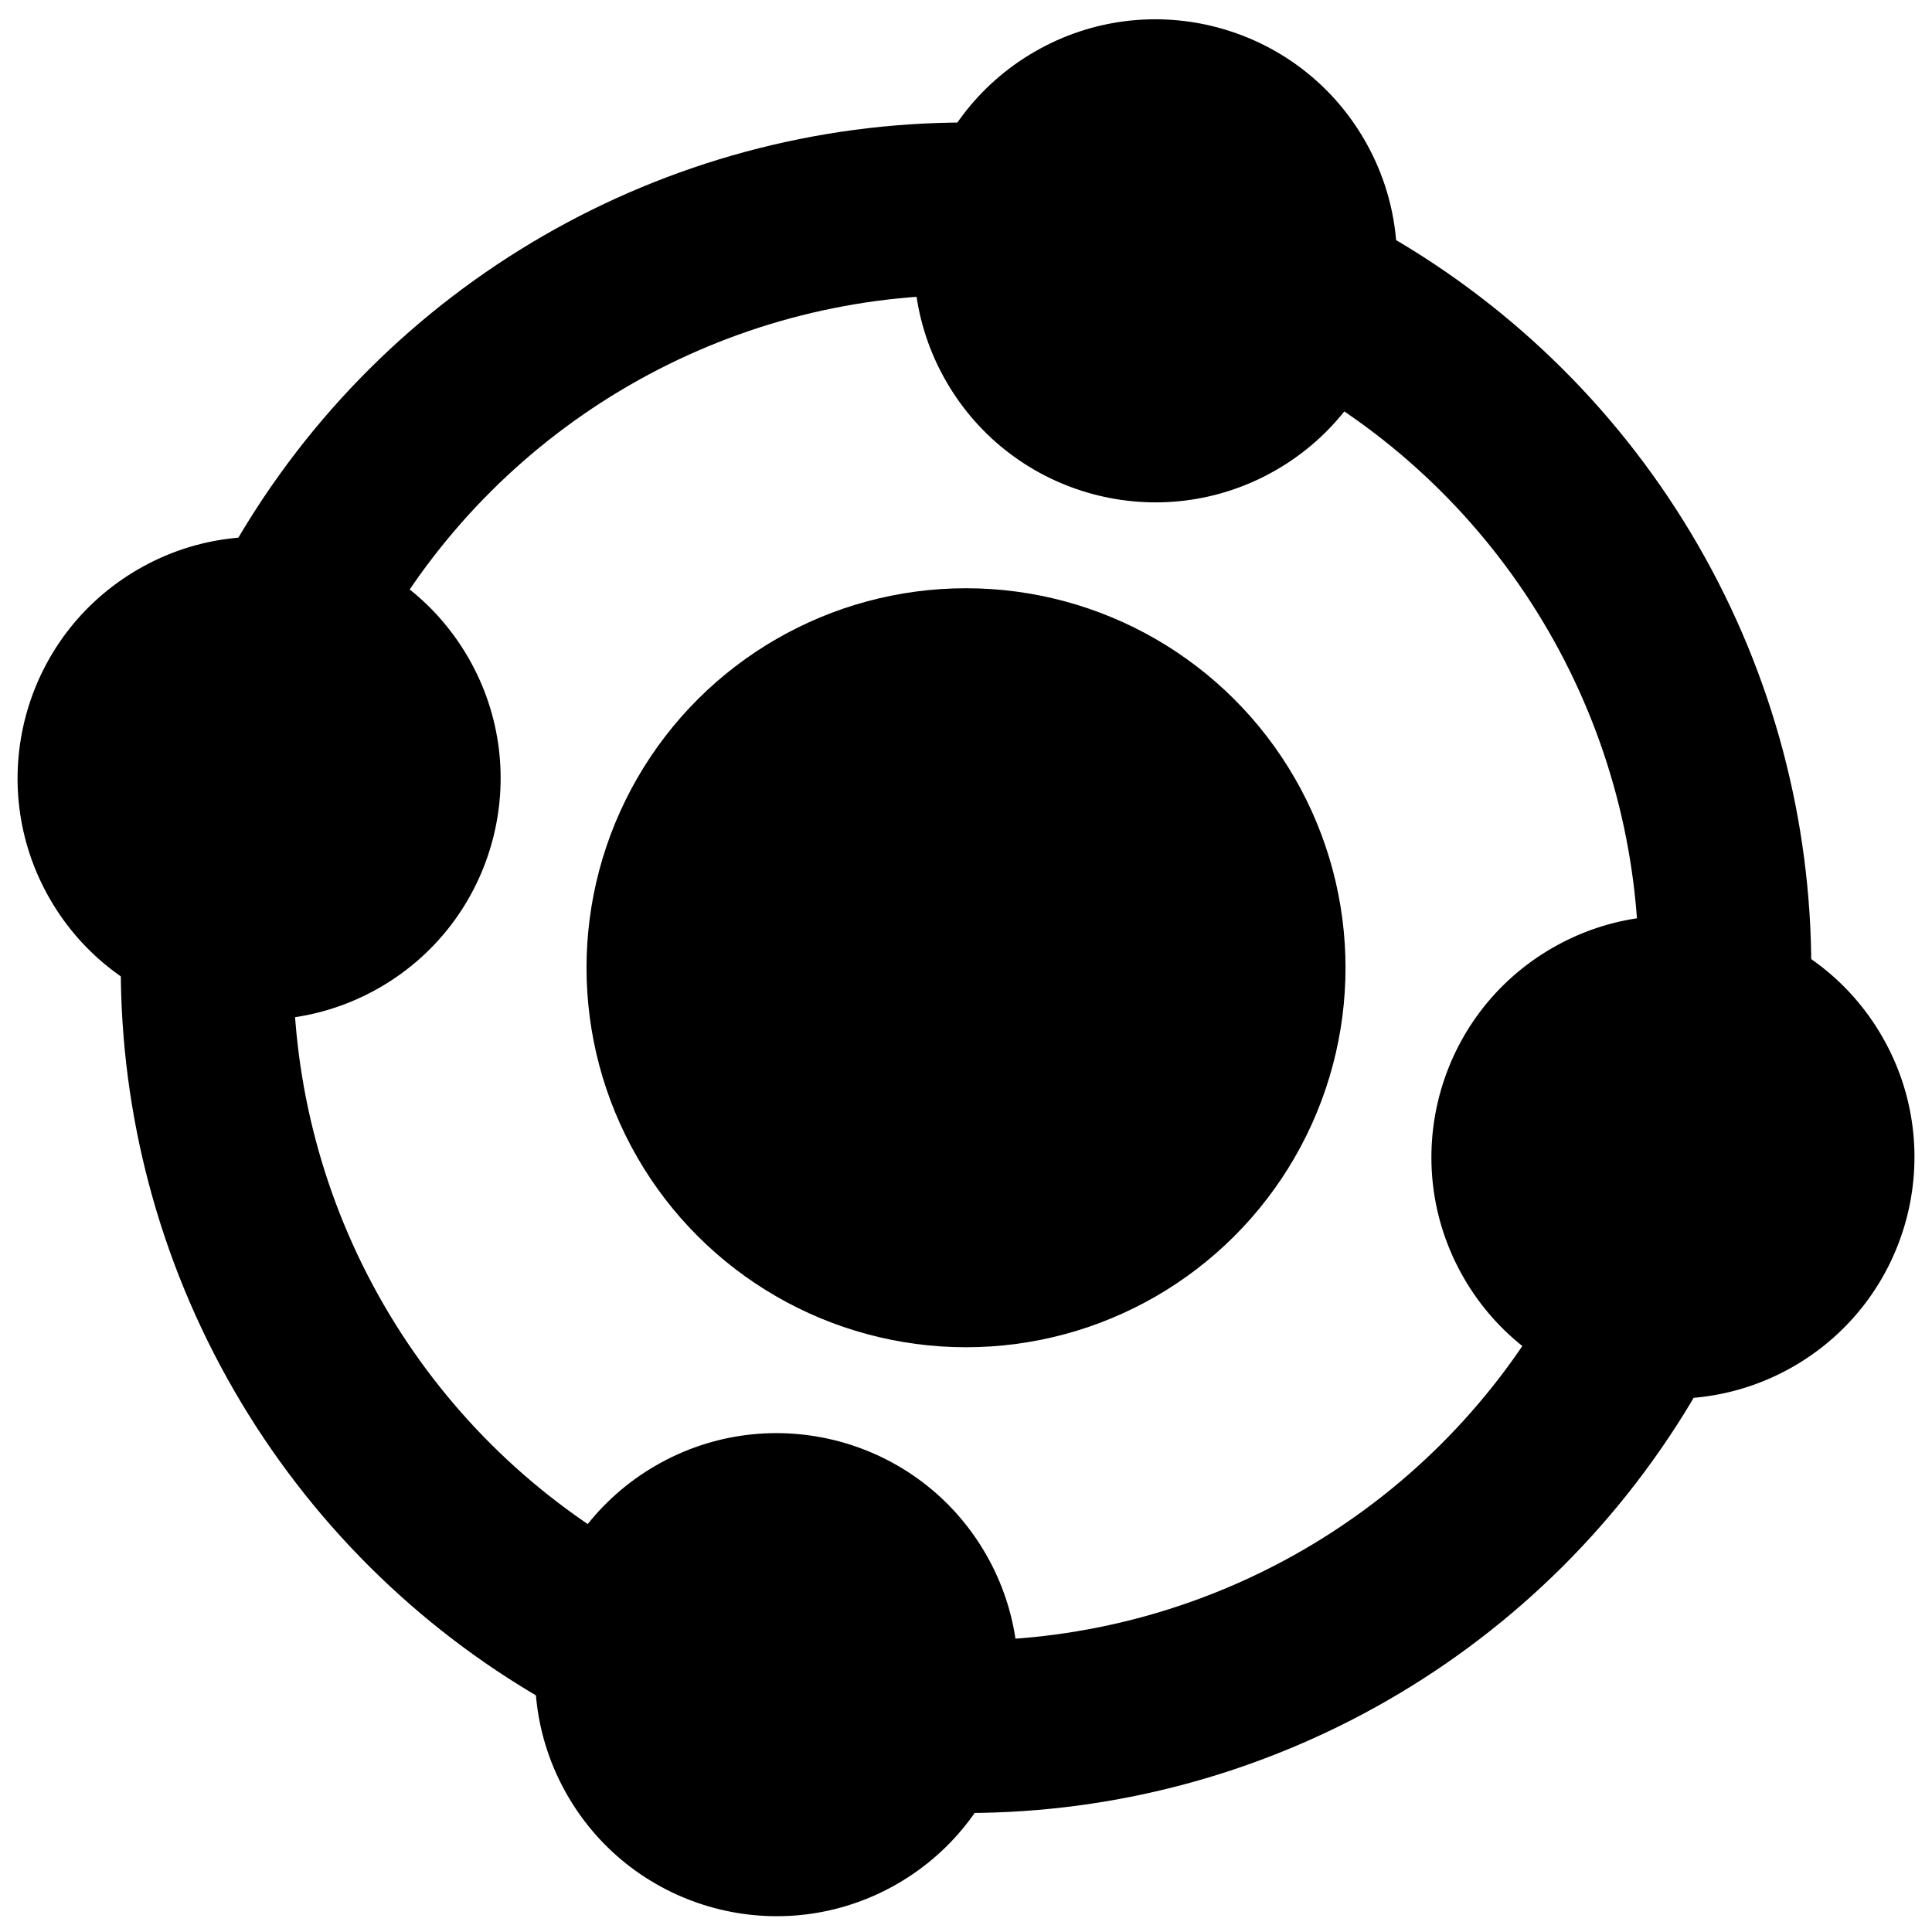 <?xml version="1.0" encoding="UTF-8" standalone="no"?>
<svg xmlns="http://www.w3.org/2000/svg" xmlns:xlink="http://www.w3.org/1999/xlink" width="112" height="112" viewBox="0 0 112 112">
  <g transform="translate(-12.3,37.8), rotate(-30)" stroke="currentColor" stroke-width="0" fill="currentColor" fill-opacity="1">
    <circle cx="20" cy="20" r="14" />
    <circle cx="80" cy="20" r="14" />
    <circle cx="20" cy="80" r="14" />
    <circle cx="80" cy="80" r="14" />
    <circle cx="50" cy="50" r="22" />
    <circle cx="50" cy="50" r="44" stroke-width="10" fill-opacity="0" />
  </g>
</svg>